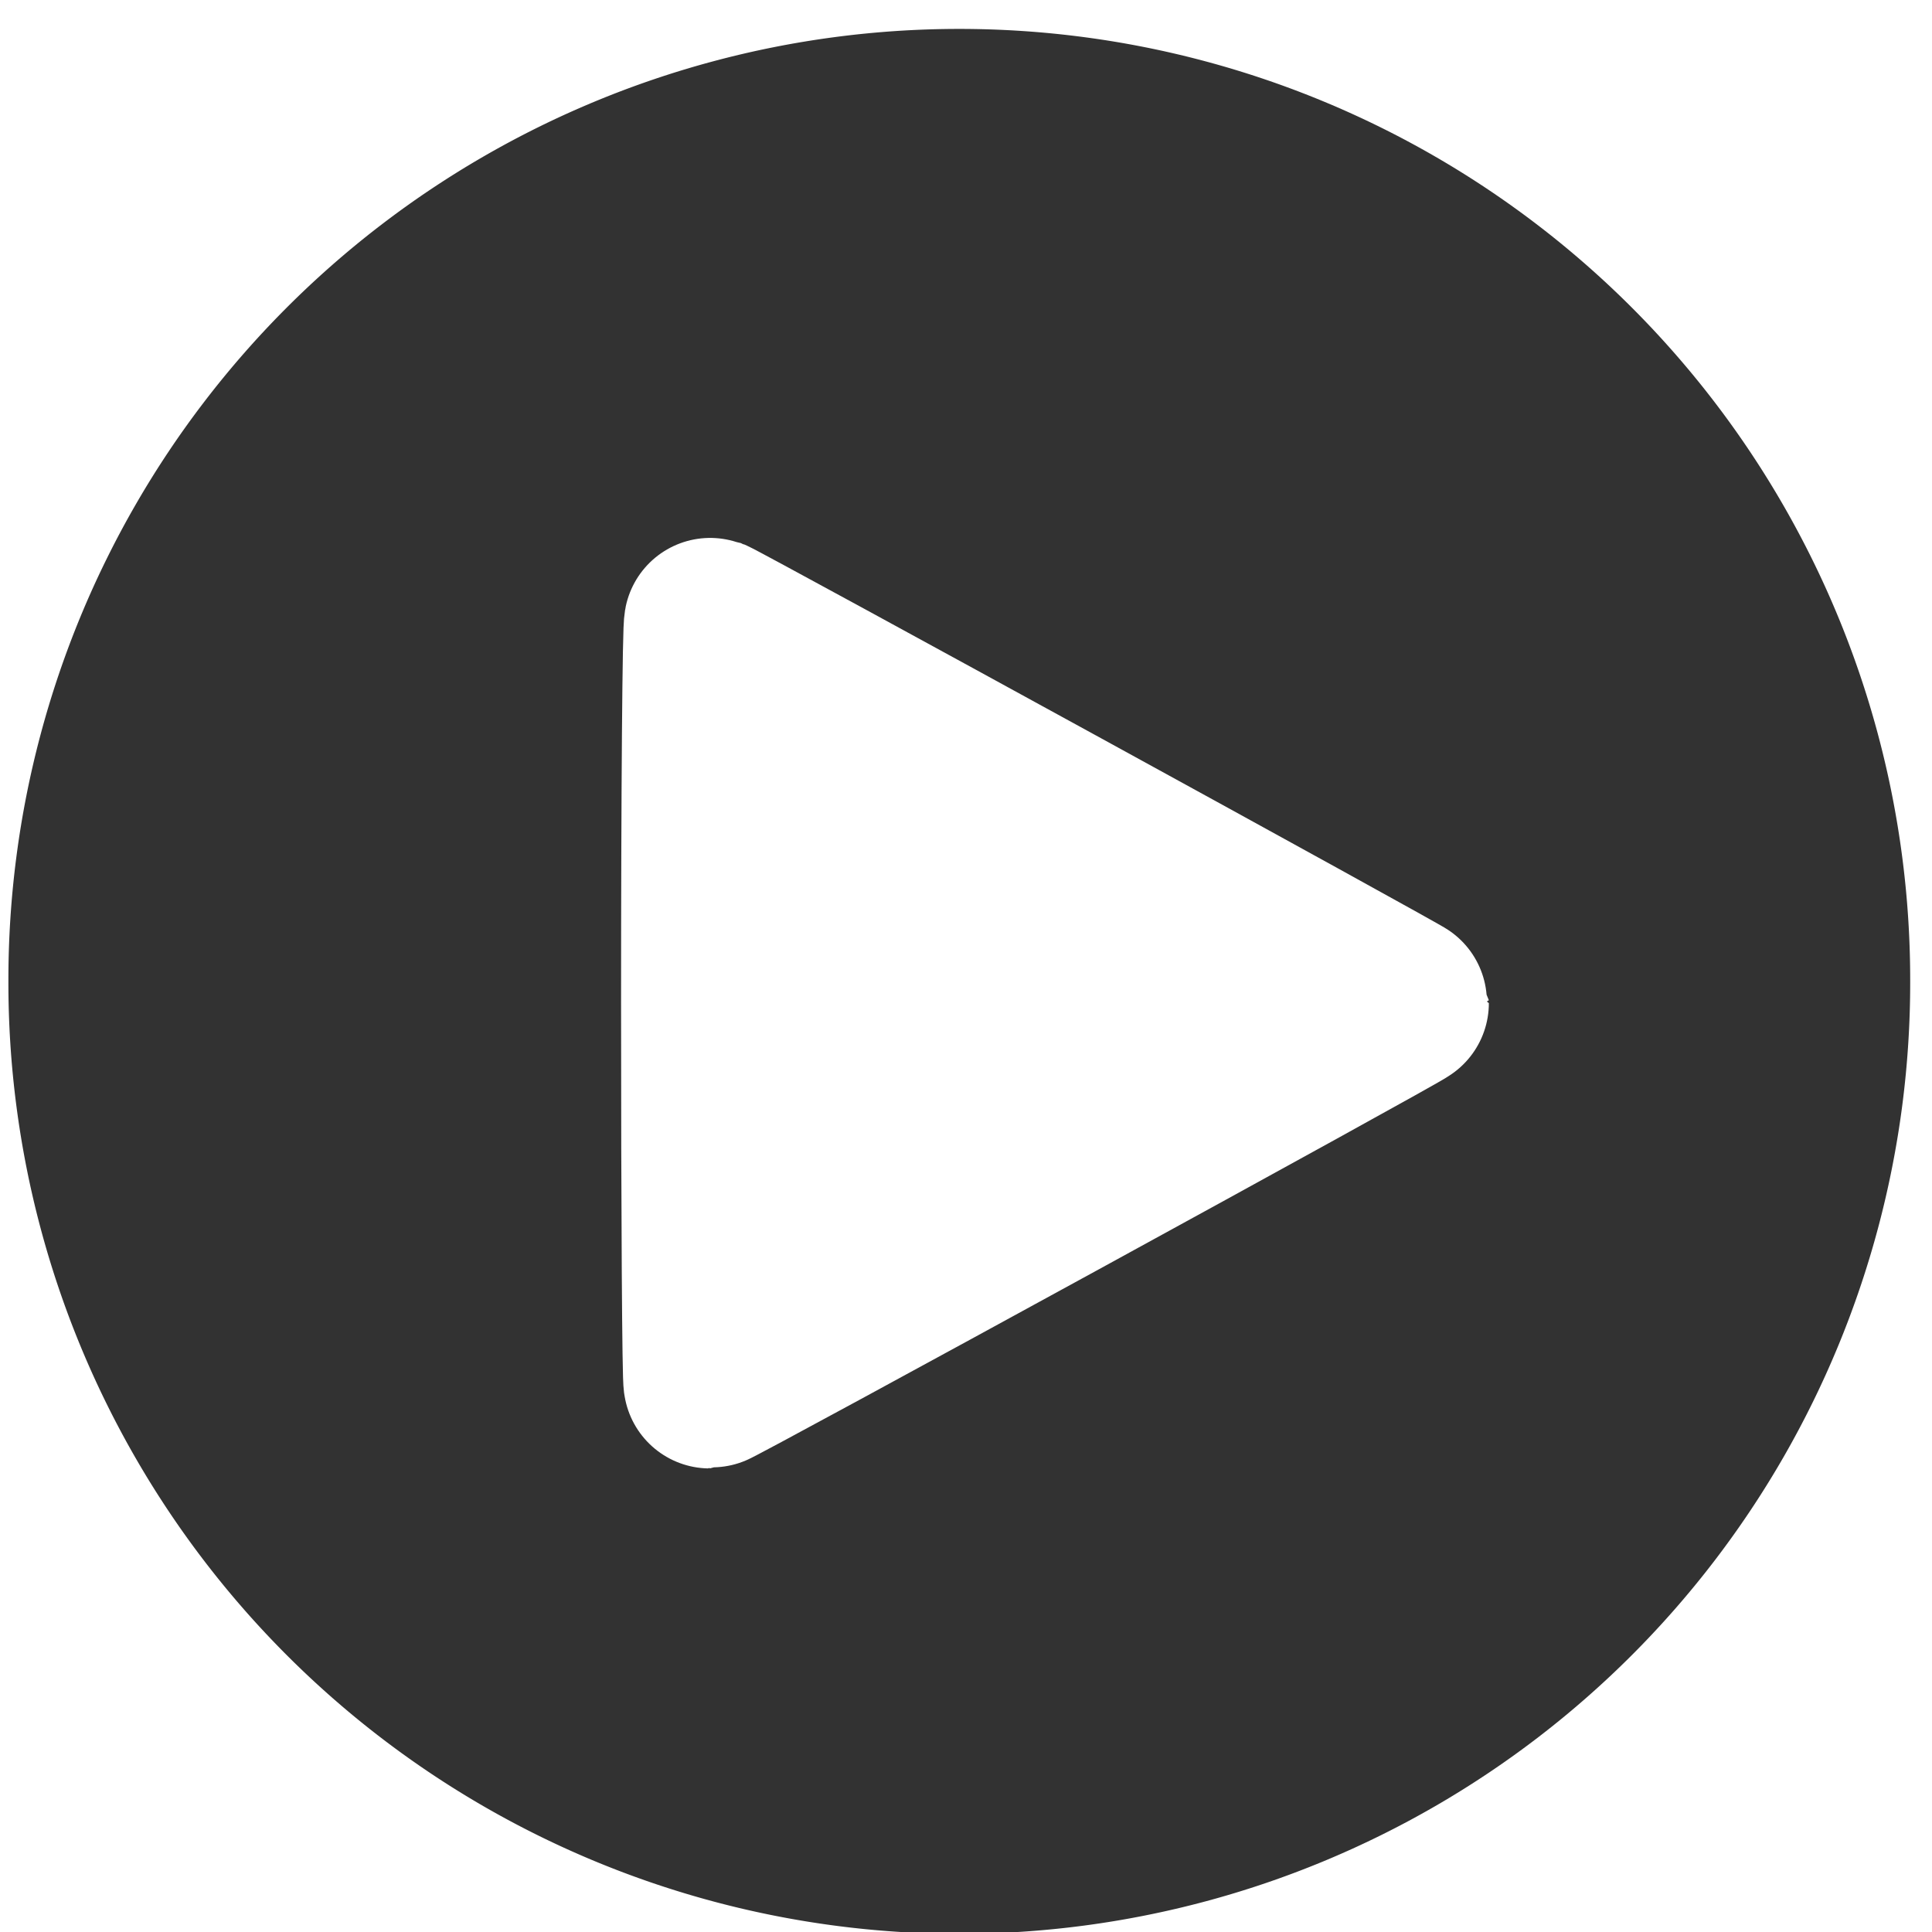 <?xml version="1.0" encoding="UTF-8" standalone="no"?>
<!-- Created with Inkscape (http://www.inkscape.org/) -->

<svg
   xmlns:dc="http://purl.org/dc/elements/1.1/"
   xmlns:cc="http://creativecommons.org/ns#"
   xmlns:rdf="http://www.w3.org/1999/02/22-rdf-syntax-ns#"
   xmlns:svg="http://www.w3.org/2000/svg"
   xmlns="http://www.w3.org/2000/svg"
   xmlns:sodipodi="http://sodipodi.sourceforge.net/DTD/sodipodi-0.dtd"
   xmlns:inkscape="http://www.inkscape.org/namespaces/inkscape"
   version="1.1"
   width="64"
   height="64"
   id="svg4110"
   inkscape:version="0.48.4 r9939"
   sodipodi:docname="play.svg">
  <sodipodi:namedview
     pagecolor="#ffffff"
     bordercolor="#666666"
     borderopacity="1"
     objecttolerance="10"
     gridtolerance="10"
     guidetolerance="10"
     inkscape:pageopacity="0"
     inkscape:pageshadow="2"
     inkscape:window-width="1440"
     inkscape:window-height="825"
     id="namedview103"
     showgrid="false"
     inkscape:zoom="3.6875"
     inkscape:cx="-36.338983"
     inkscape:cy="32"
     inkscape:window-x="0"
     inkscape:window-y="25"
     inkscape:window-maximized="1"
     inkscape:current-layer="svg4110" />
  <defs
     id="defs4112">
    <filter
       color-interpolation-filters="sRGB"
       id="filter6770-2"
       inkscape:label="diff_light">
      <feGaussianBlur
         stdDeviation="24.468"
         in="SourceAlpha"
         result="result0"
         id="feGaussianBlur6772-9" />
      <feSpecularLighting
         in="result0"
         result="result1"
         lighting-color="#ffffff"
         surfaceScale="16.722"
         specularConstant="0.88"
         specularExponent="20"
         id="feSpecularLighting6774-8">
        <feDistantLight
           elevation="45"
           azimuth="235"
           id="feDistantLight6776-9" />
      </feSpecularLighting>
      <feComposite
         in2="result1"
         operator="arithmetic"
         k1="0"
         k2="1"
         k3="1"
         k4="0"
         in="SourceGraphic"
         result="result4"
         id="feComposite6778-6" />
      <feComposite
         in2="SourceAlpha"
         operator="in"
         in="result4"
         result="result2"
         id="feComposite6780-5" />
    </filter>
  </defs>
  <g
     id="layer1">
    <g
       transform="matrix(0.099,0,0,0.099,97.676,-115.376)"
       id="g5587"
       style="filter:url(#filter6770-2)">
      <path
         d="m -557.604,227.068 a 374.767,374.767 0 1 1 -749.533,0 374.767,374.767 0 1 1 749.533,0 z"
         transform="matrix(0.849,0,0,0.849,125.945,1301.006)"
         id="path4766"
         style="fill:#323232;fill-opacity:1;fill-rule:nonzero;stroke:#000048;stroke-width:0;stroke-linecap:butt;stroke-linejoin:round;stroke-miterlimit:4;stroke-opacity:1;stroke-dasharray:none;stroke-dashoffset:10" />
      <path
         d="m -749.952,1500.823 c 0,-69.894 0.45,-126.91 1,-126.702 3.364,1.271 231.628,126.364 231.648,126.948 0.025,0.752 -230.444,126.834 -231.844,126.834 -0.442,0 -0.804,-57.186 -0.804,-127.08 z"
         id="path3999-7"
         style="fill:#ffffff;fill-opacity:1;fill-rule:nonzero;stroke:#ffffff;stroke-width:57.72;stroke-linecap:round;stroke-linejoin:round;stroke-miterlimit:4;stroke-opacity:1;stroke-dasharray:none;stroke-dashoffset:10" />
    </g>
  </g>
</svg>
